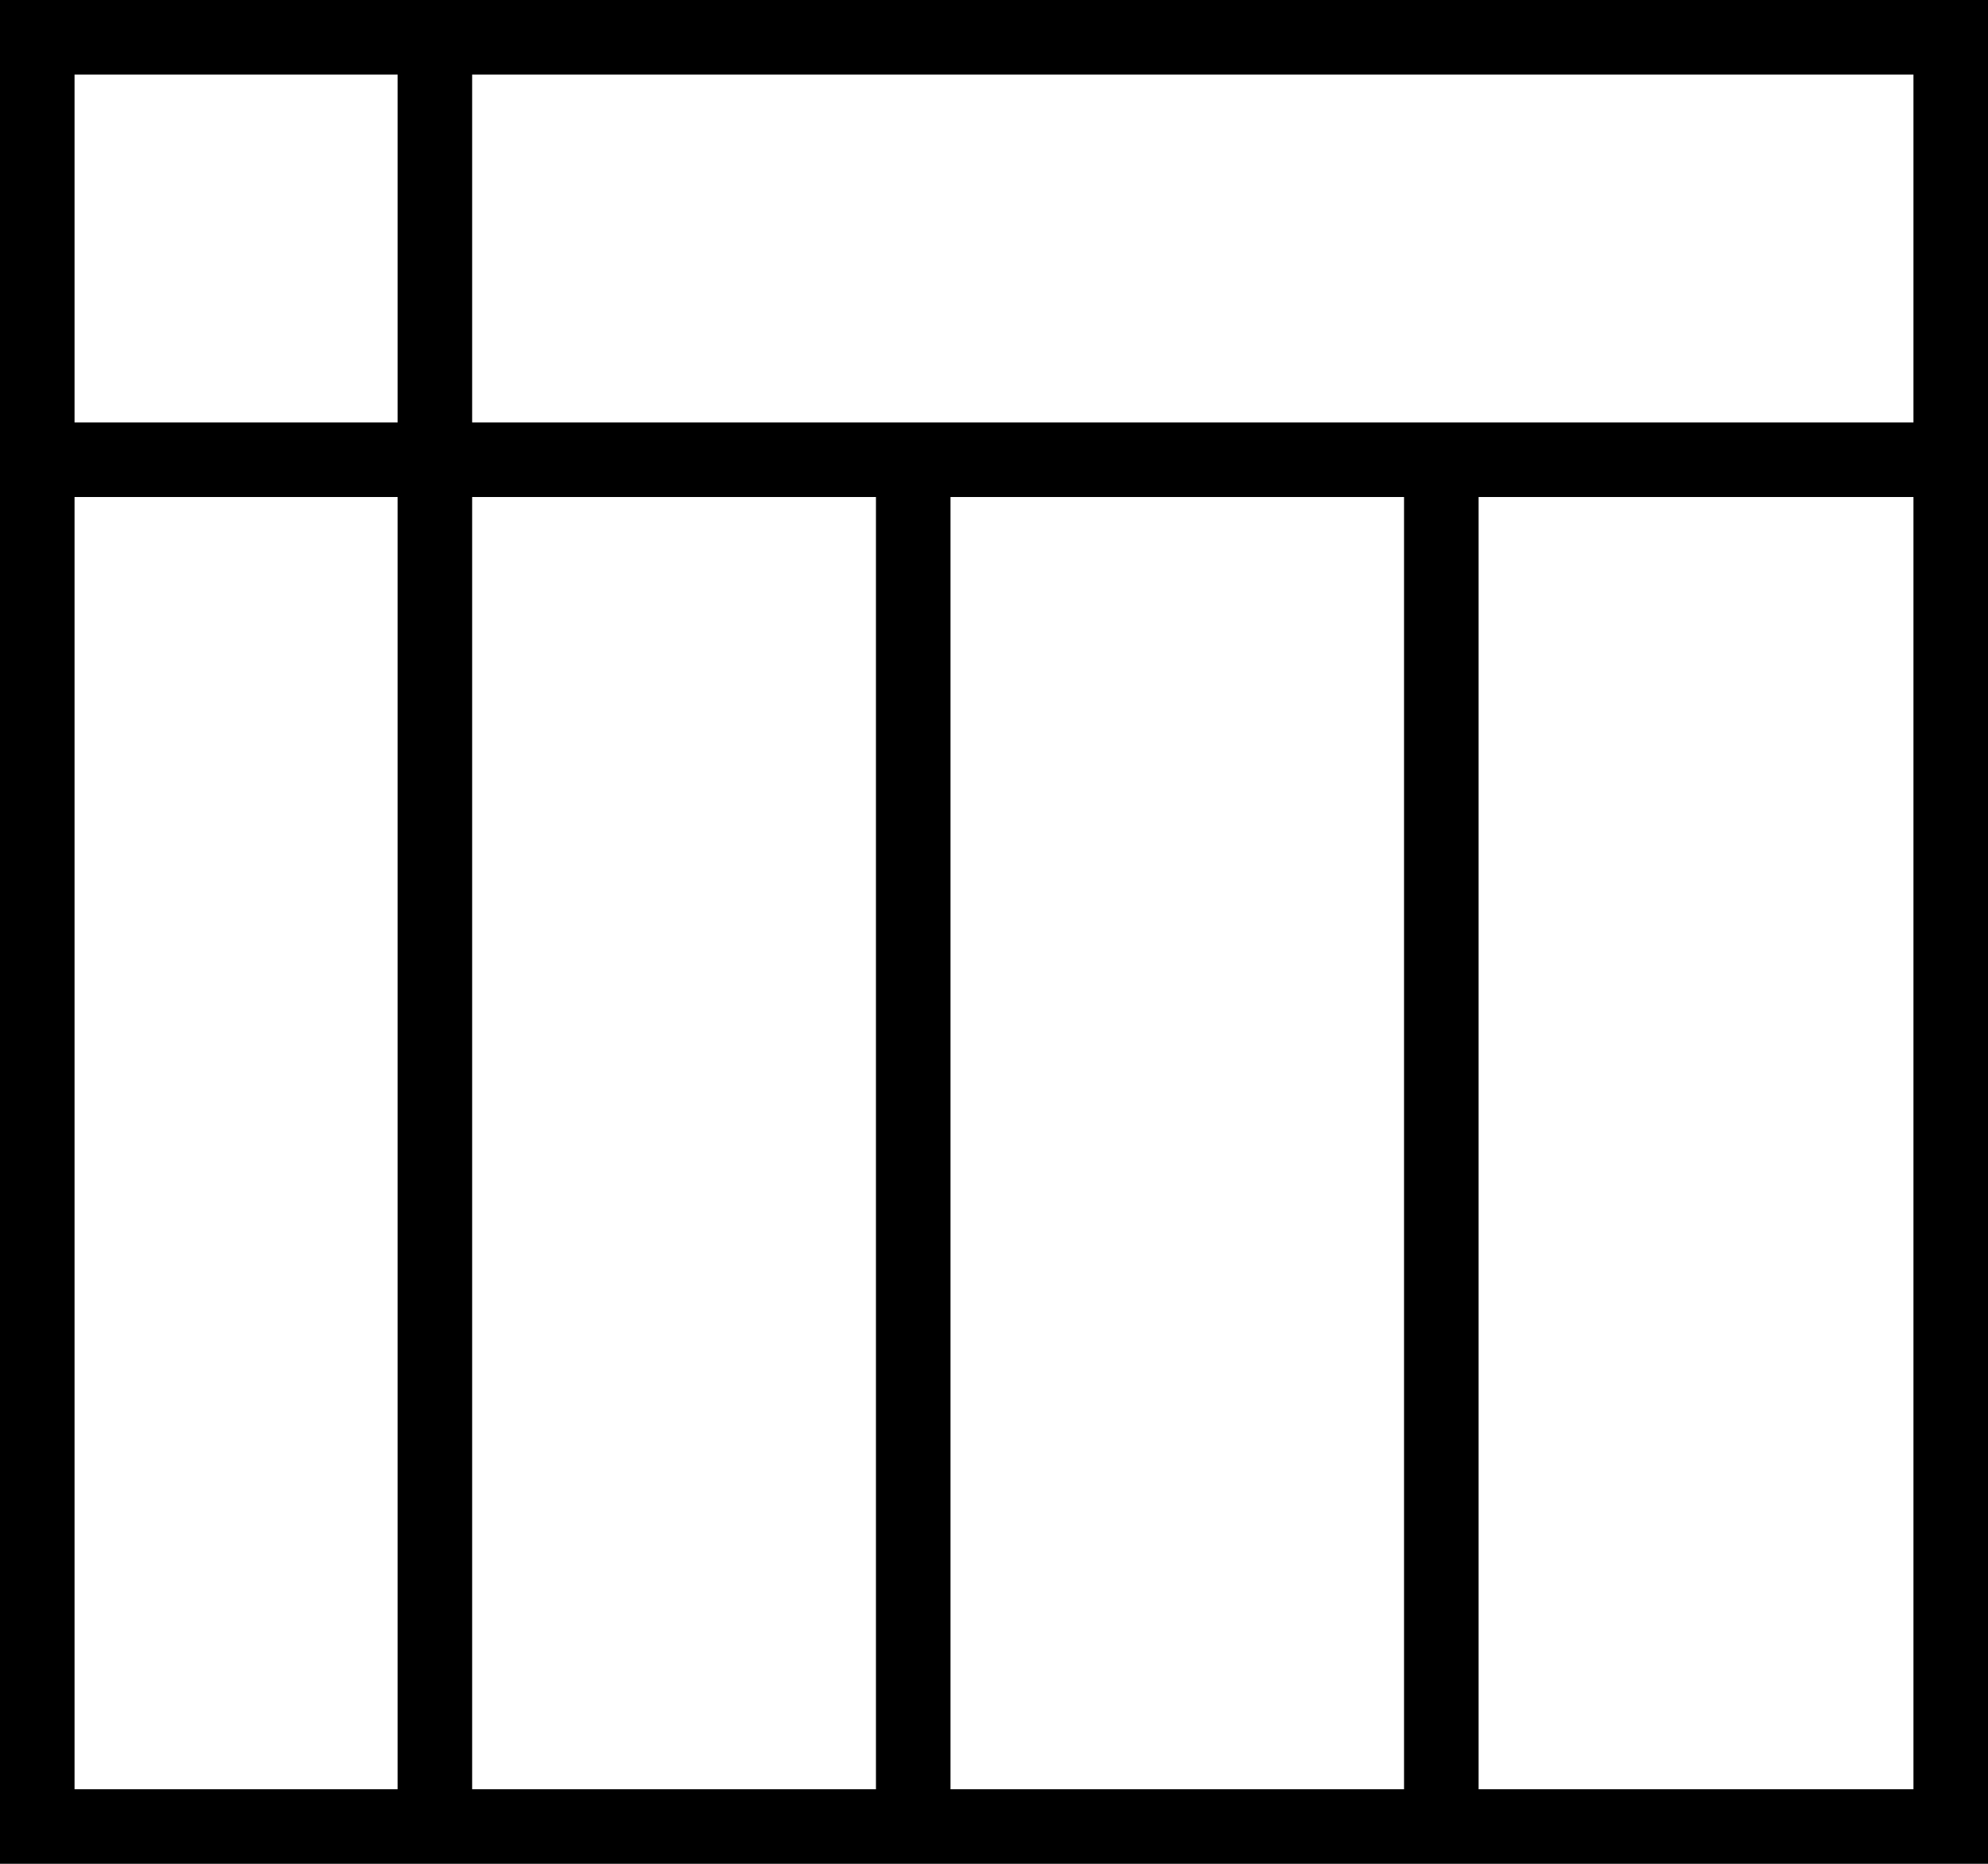 <svg id="matrix_icon" xmlns="http://www.w3.org/2000/svg" width="58" height="54.375" viewBox="0 0 58 54.375">
  <g>
    <path d="M0,0V54.375H58V0ZM55.825,12.325H13.775V2.175h42.05ZM27.731,14.5H40.963V52.2H27.731ZM25.556,52.2H13.775V14.5H25.556ZM11.6,2.175v10.15H2.175V2.175ZM2.175,14.5H11.6V52.2H2.175ZM43.138,52.2V14.5H55.825V52.2Z" />
  </g>
</svg>
